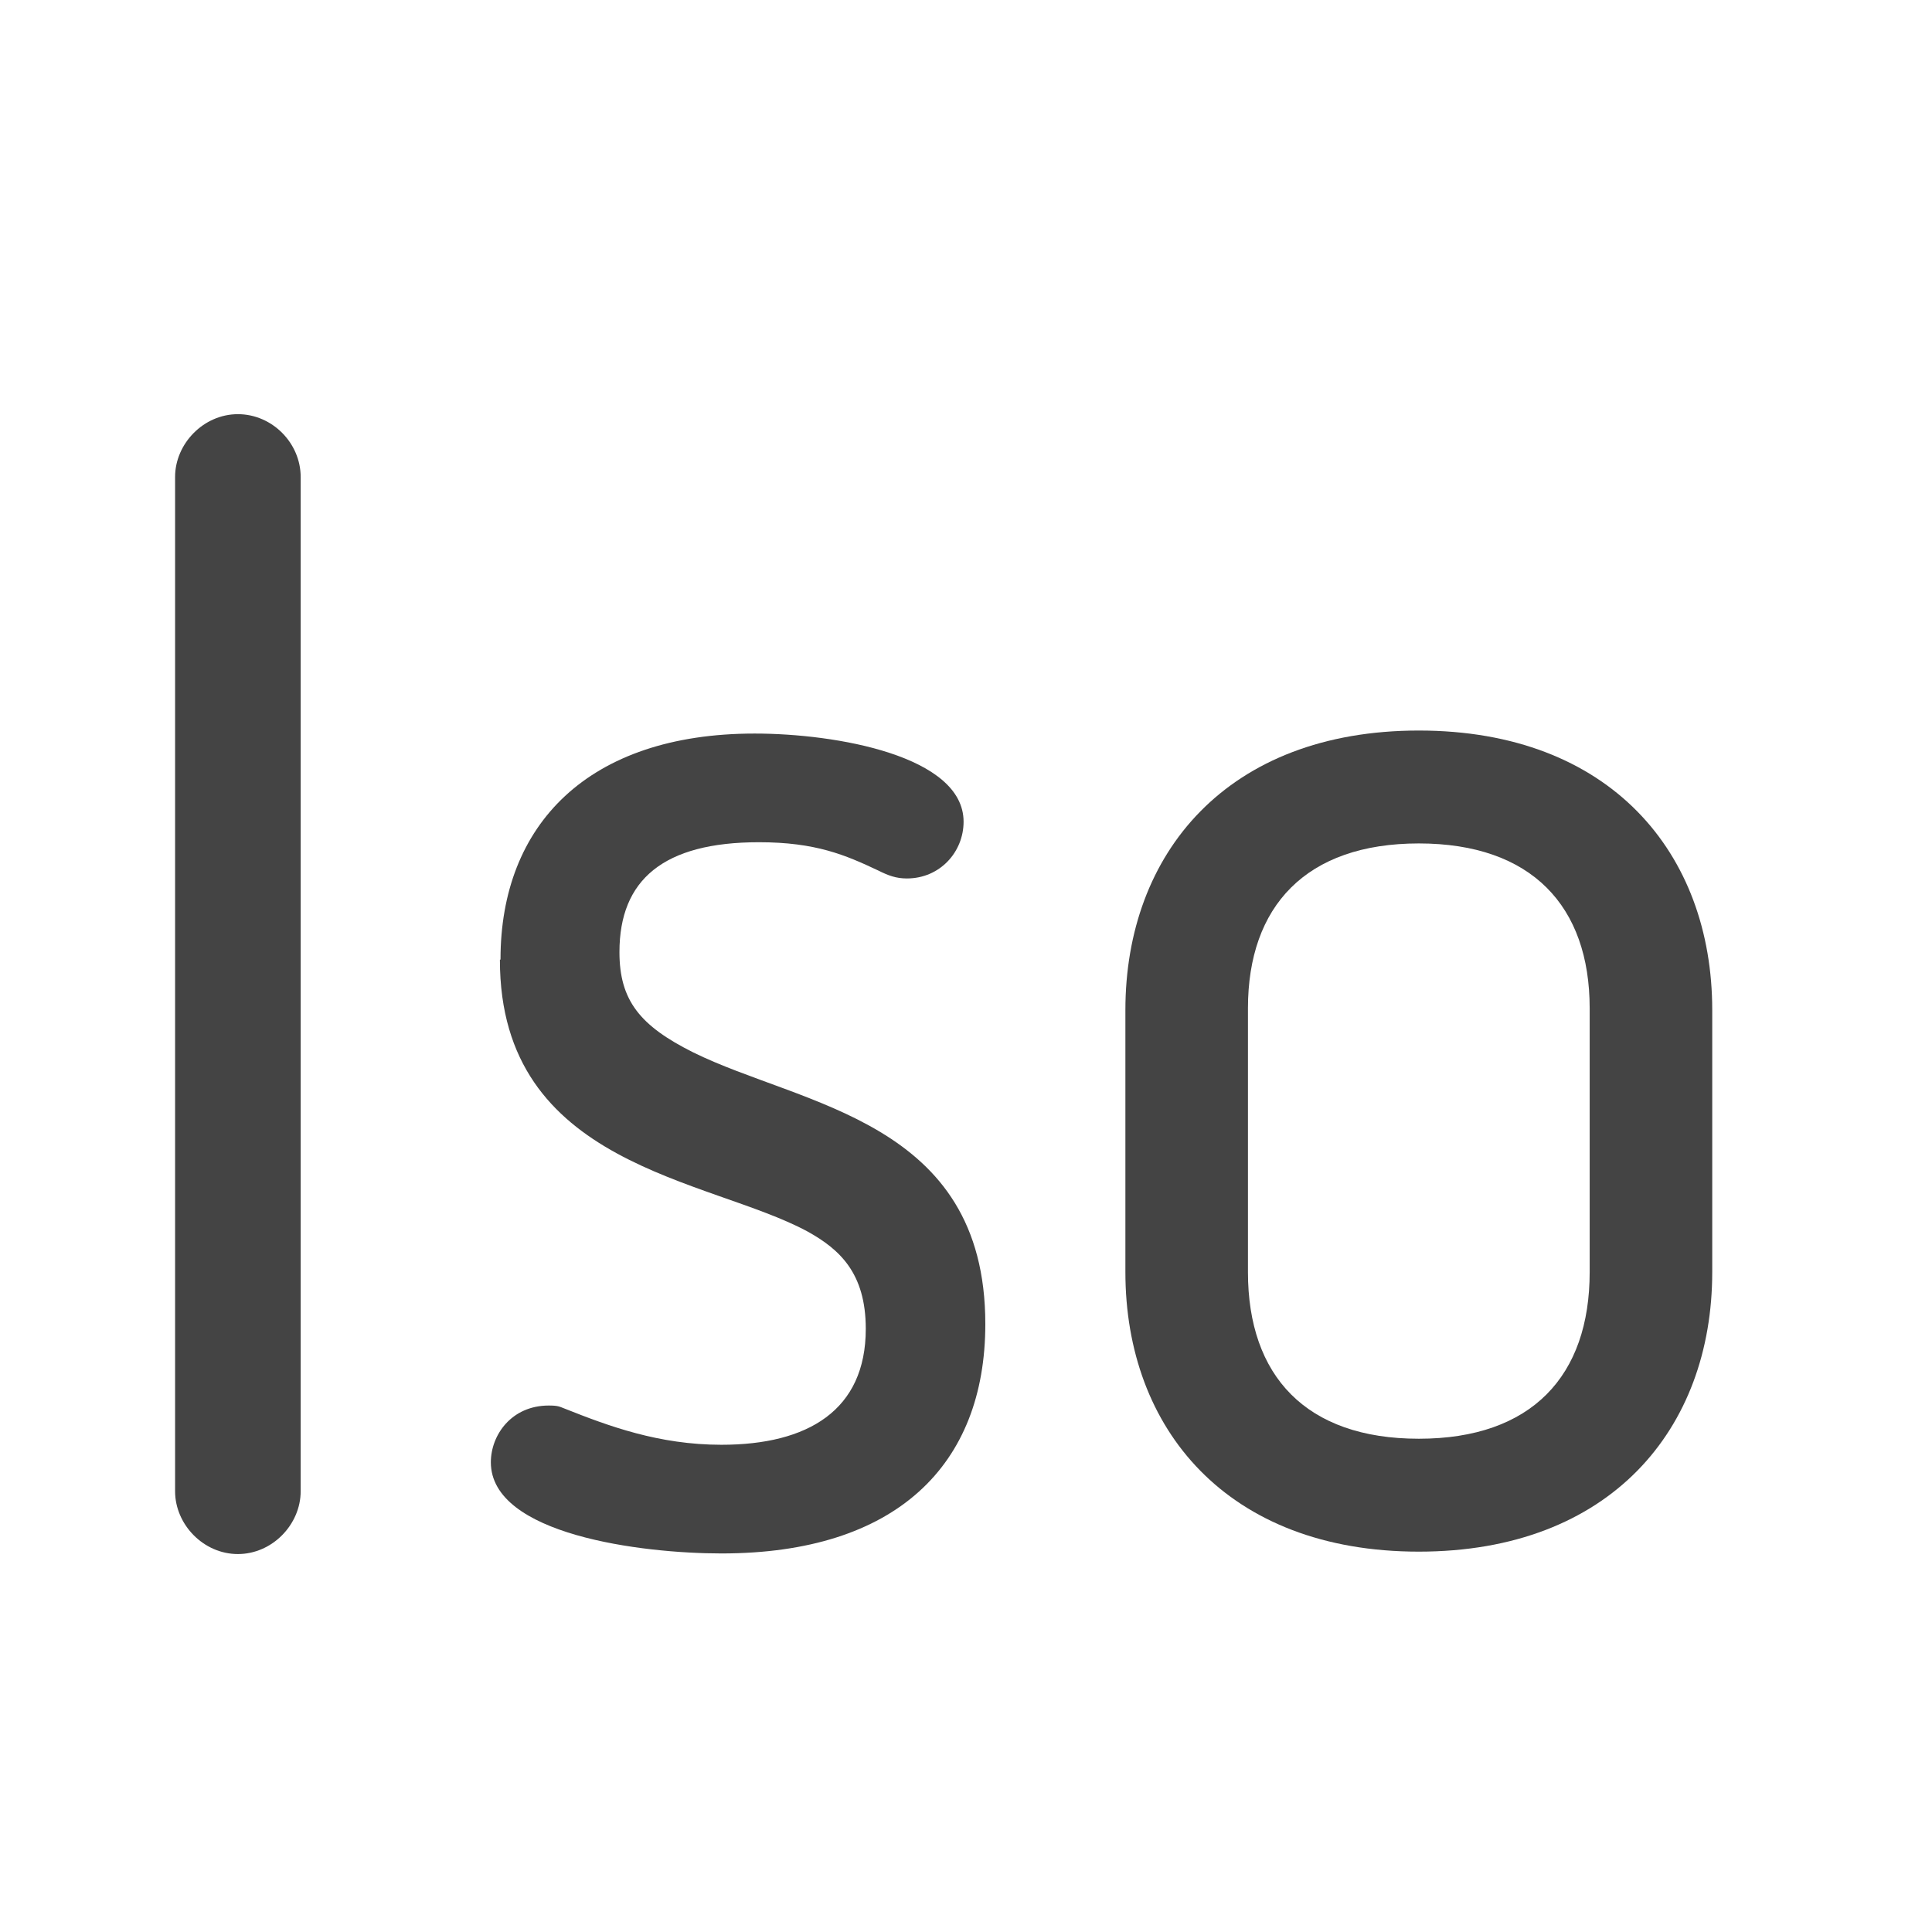 <svg version="1.1" viewBox="0 0 32 32" xmlns="http://www.w3.org/2000/svg"><g fill="#444" aria-label="Iso"><path d="m2.9 24.7c0 0.55 0.47 1.04 1.04 1.04s1.04-0.49 1.04-1.04v-16.8c0-0.56-0.47-1.04-1.04-1.04s-1.04 0.49-1.04 1.04z"/><path d="m8.28 15.9c0 3.43 3.46 3.61 5.1 4.5 0.52 0.29 0.96 0.68 0.96 1.61 0 1.35-0.96 1.92-2.39 1.92-1.04 0-1.87-0.31-2.6-0.6-0.08-0.03-0.1-0.05-0.26-0.05-0.62 0-0.96 0.49-0.96 0.94 0 1.2 2.5 1.51 3.82 1.51 2.89 0 4.37-1.46 4.37-3.8 0-3.38-3.04-3.61-4.84-4.5-0.88-0.44-1.22-0.86-1.22-1.66 0-1.2 0.73-1.82 2.31-1.82 0.94 0 1.43 0.21 1.98 0.47 0.16 0.08 0.29 0.13 0.47 0.13 0.55 0 0.94-0.44 0.94-0.94 0-1.09-2.11-1.46-3.46-1.46-2.76 0-4.21 1.51-4.21 3.74z"/><path d="m23.5 25.7c3.17 0 4.86-2.03 4.86-4.63v-4.34c0-2.6-1.69-4.63-4.86-4.63s-4.86 2.03-4.86 4.63v4.34c0 2.6 1.69 4.63 4.86 4.63zm0-1.87c-1.87 0-2.83-1.04-2.83-2.76v-4.37c0-1.69 0.96-2.73 2.83-2.73s2.83 1.04 2.83 2.73v4.37c0 1.72-0.96 2.76-2.83 2.76z"/></g></svg>
